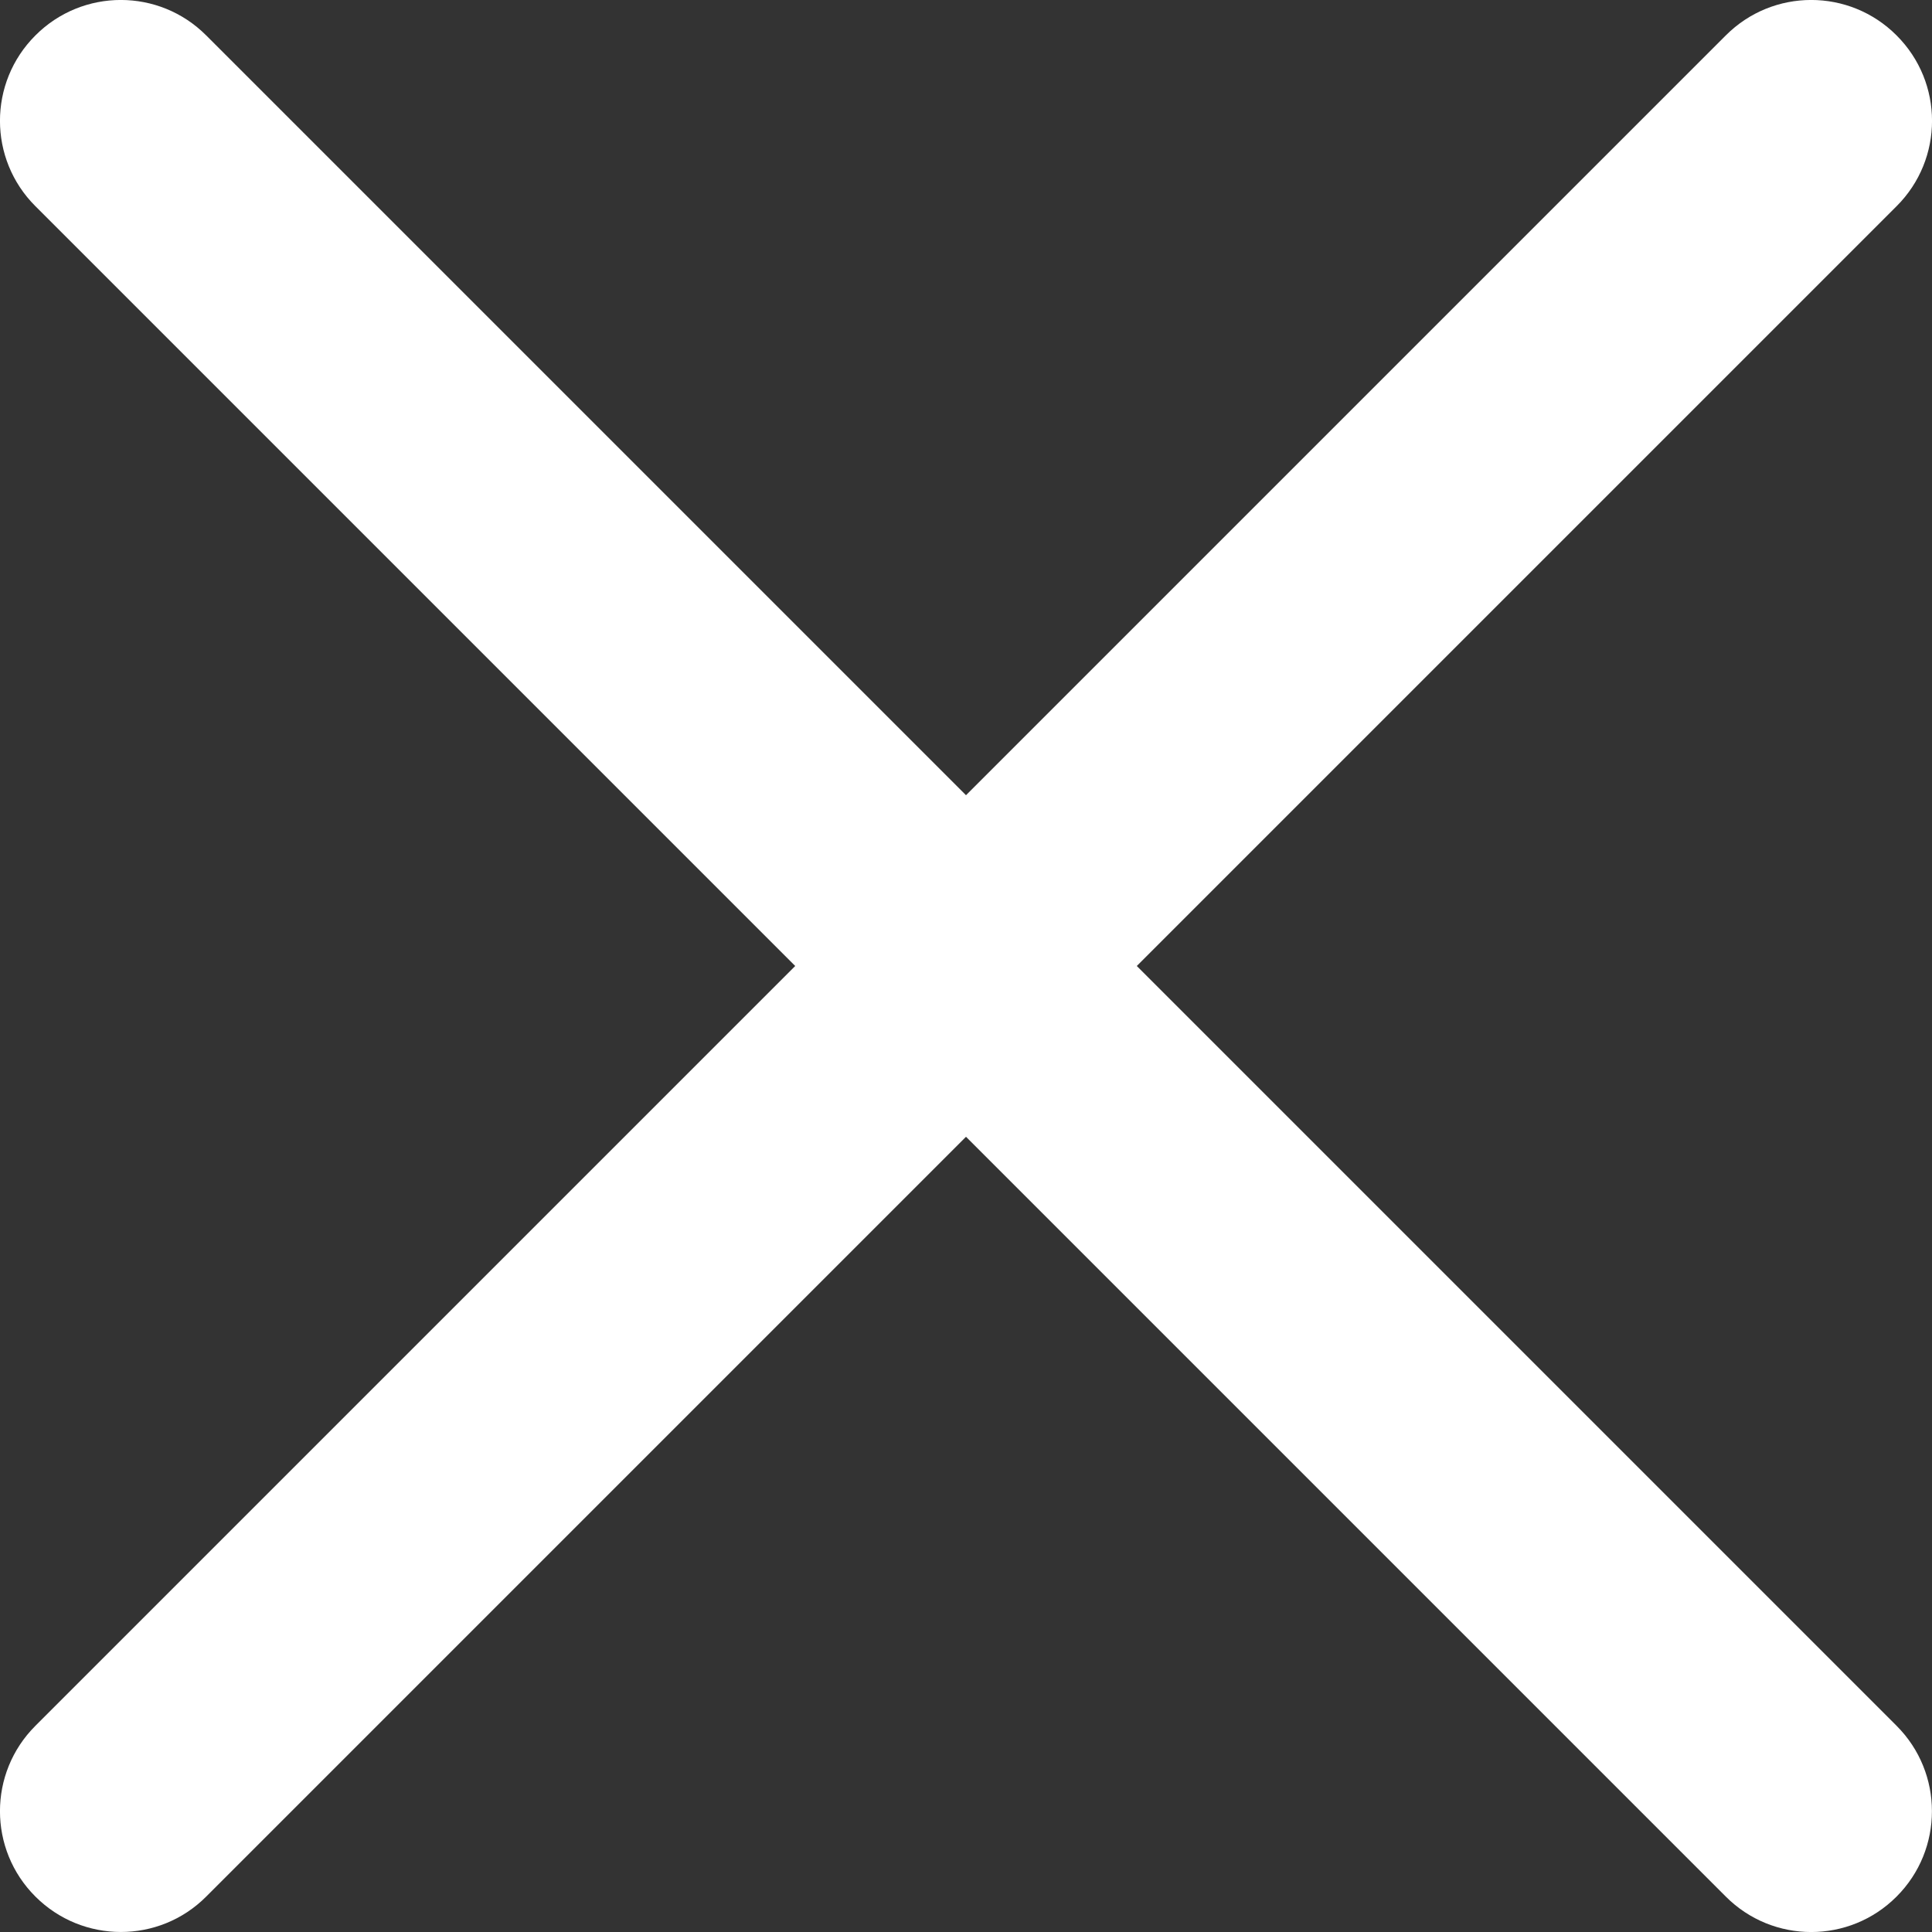 <svg width="15" height="15" viewBox="0 0 15 15" fill="none" xmlns="http://www.w3.org/2000/svg">
<rect x="0" y="0" width="15" height="15" fill="#333333" stroke="none"/>
<path d="M8.826 7.5L14.725 1.601C15.092 1.235 15.092 0.641 14.725 0.275C14.359 -0.092 13.765 -0.092 13.399 0.275L7.5 6.174L1.601 0.275C1.235 -0.092 0.641 -0.092 0.275 0.275C-0.092 0.641 -0.092 1.235 0.275 1.601L6.174 7.5L0.275 13.399C-0.092 13.765 -0.092 14.359 0.275 14.725C0.641 15.091 1.235 15.092 1.601 14.725L7.5 8.826L13.399 14.725C13.765 15.092 14.359 15.092 14.725 14.725C15.091 14.359 15.091 13.765 14.725 13.399L8.826 7.5Z" fill="white"/>
</svg>
